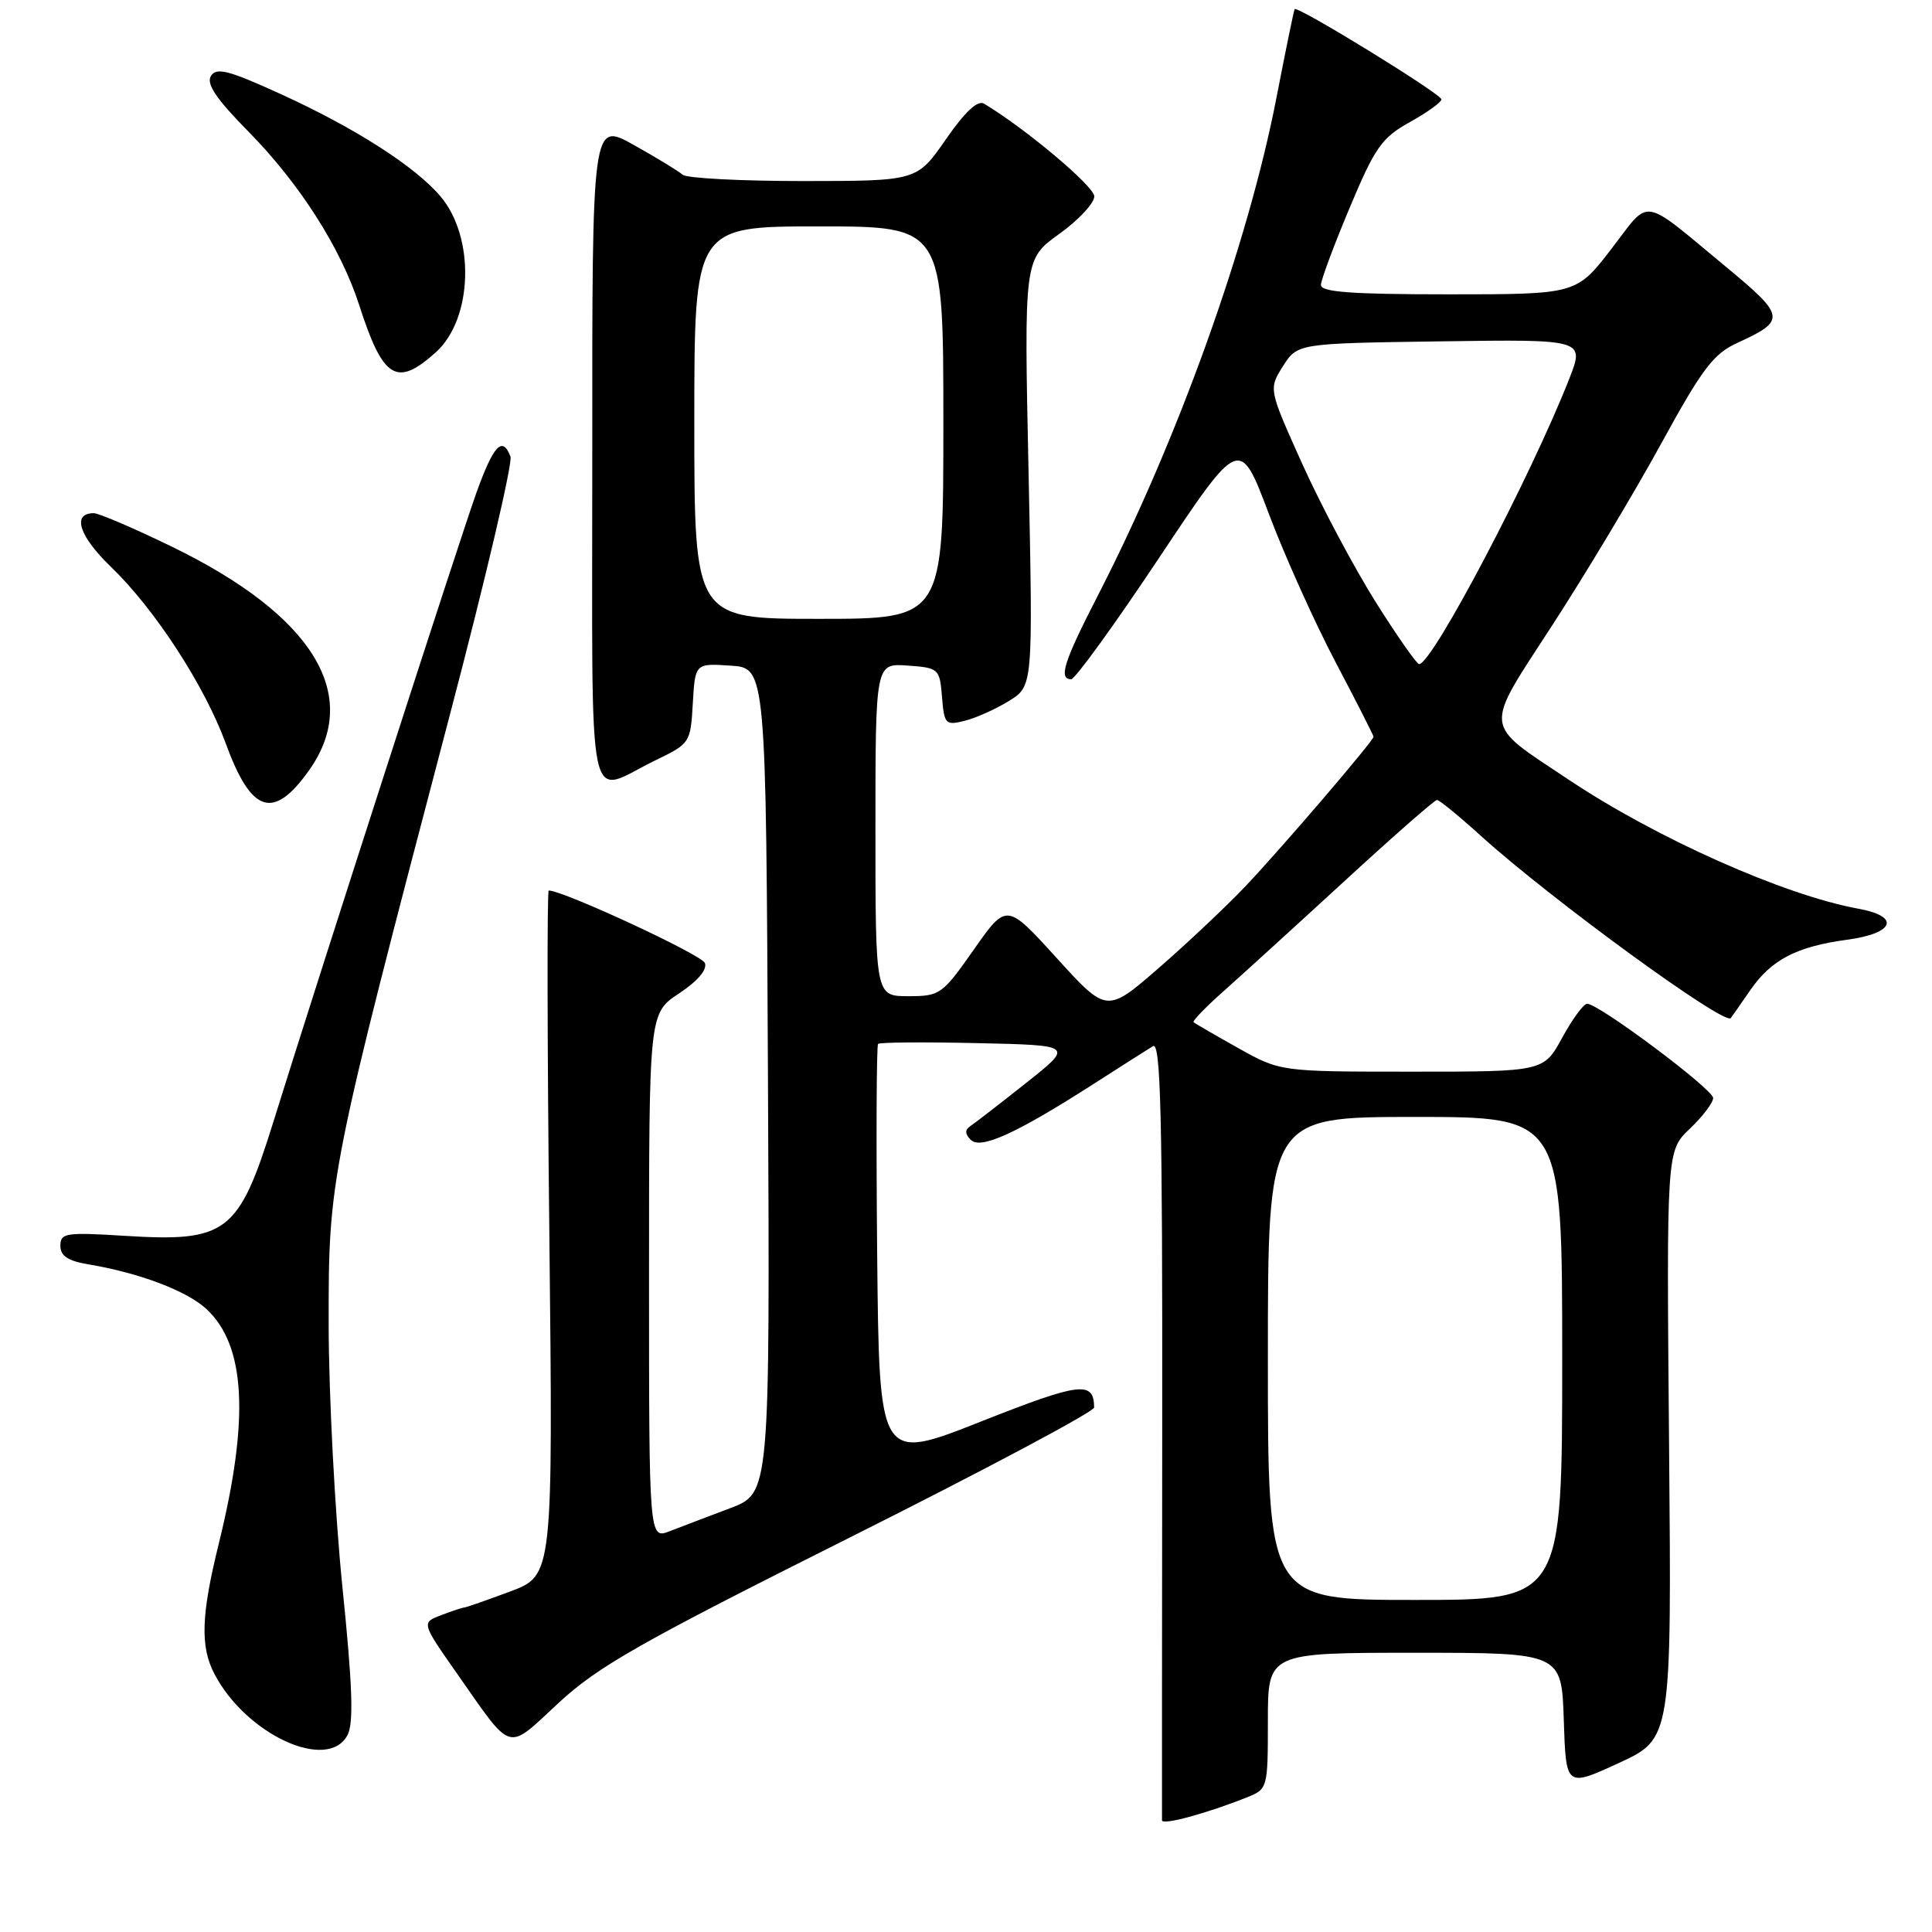 <?xml version="1.0" encoding="UTF-8" standalone="no"?>
<!DOCTYPE svg PUBLIC "-//W3C//DTD SVG 1.1//EN" "http://www.w3.org/Graphics/SVG/1.1/DTD/svg11.dtd" >
<svg xmlns="http://www.w3.org/2000/svg" xmlns:xlink="http://www.w3.org/1999/xlink" version="1.1" viewBox="0 0 256 256">
 <g >
 <path fill="currentColor"
d=" M 165.25 238.15 C 167.97 237.06 168.00 236.94 168.00 228.02 C 168.00 219.00 168.00 219.00 187.46 219.00 C 206.92 219.00 206.92 219.00 207.21 227.92 C 207.50 236.83 207.50 236.83 214.50 233.61 C 221.50 230.38 221.50 230.38 221.16 191.44 C 220.82 152.50 220.82 152.50 223.91 149.56 C 225.61 147.95 227.00 146.11 227.00 145.49 C 227.00 144.33 211.85 133.00 210.30 133.00 C 209.84 133.00 208.35 135.03 207.00 137.50 C 204.54 142.00 204.54 142.00 187.10 142.00 C 169.66 142.00 169.66 142.00 164.08 138.88 C 161.01 137.16 158.35 135.62 158.16 135.45 C 157.97 135.29 159.77 133.43 162.14 131.33 C 164.51 129.22 171.72 122.66 178.15 116.75 C 184.58 110.84 190.09 106.00 190.41 106.00 C 190.72 106.00 193.35 108.15 196.24 110.77 C 205.49 119.14 228.54 135.95 229.34 134.90 C 229.51 134.68 230.66 133.03 231.90 131.23 C 234.71 127.16 238.03 125.43 244.75 124.52 C 251.04 123.67 251.86 121.43 246.25 120.41 C 236.43 118.63 219.45 111.06 207.84 103.30 C 196.38 95.65 196.52 96.97 205.73 82.78 C 210.11 76.03 216.58 65.24 220.10 58.81 C 225.58 48.80 227.04 46.87 230.26 45.41 C 236.68 42.47 236.59 41.89 228.79 35.43 C 217.27 25.90 218.78 26.14 213.51 32.99 C 208.88 39.00 208.88 39.00 191.94 39.00 C 179.04 39.00 175.01 38.70 175.03 37.75 C 175.05 37.06 176.77 32.45 178.85 27.50 C 182.20 19.51 183.10 18.24 186.81 16.18 C 189.12 14.90 191.00 13.54 191.00 13.17 C 191.00 12.46 171.89 0.71 171.55 1.21 C 171.44 1.37 170.37 6.60 169.16 12.83 C 165.40 32.31 156.05 58.36 145.40 79.05 C 140.96 87.69 140.23 90.00 141.94 90.00 C 142.45 90.00 147.69 82.77 153.57 73.94 C 164.27 57.88 164.27 57.88 168.10 68.01 C 170.20 73.59 174.19 82.46 176.96 87.72 C 179.73 92.98 182.00 97.44 182.00 97.62 C 182.00 98.16 170.03 112.14 165.10 117.36 C 162.57 120.03 157.39 124.92 153.58 128.23 C 146.66 134.25 146.66 134.25 140.02 126.95 C 133.38 119.64 133.38 119.64 129.04 125.82 C 124.86 131.78 124.56 132.00 120.36 132.00 C 116.00 132.00 116.00 132.00 116.00 109.94 C 116.00 87.89 116.00 87.89 120.25 88.19 C 124.40 88.49 124.51 88.59 124.82 92.34 C 125.11 95.96 125.29 96.15 127.82 95.51 C 129.29 95.15 131.94 93.96 133.69 92.88 C 136.88 90.91 136.88 90.91 136.29 62.63 C 135.69 34.35 135.69 34.35 140.35 31.00 C 142.91 29.17 145.00 26.92 145.00 26.02 C 145.00 24.70 135.94 17.07 130.40 13.74 C 129.55 13.23 127.88 14.79 125.32 18.48 C 121.50 23.98 121.50 23.98 106.45 23.99 C 98.17 23.99 90.97 23.62 90.45 23.15 C 89.93 22.68 87.02 20.91 83.98 19.21 C 78.46 16.12 78.46 16.12 78.48 60.05 C 78.50 109.91 77.52 105.23 87.00 100.67 C 91.41 98.54 91.51 98.40 91.80 93.20 C 92.11 87.89 92.11 87.89 96.80 88.20 C 101.50 88.50 101.50 88.50 101.76 143.17 C 102.02 197.85 102.02 197.85 96.76 199.84 C 93.87 200.93 90.26 202.30 88.75 202.89 C 86.00 203.95 86.00 203.95 86.00 169.11 C 86.00 134.27 86.00 134.27 89.97 131.64 C 92.45 130.00 93.74 128.48 93.40 127.60 C 92.98 126.51 74.64 118.00 72.71 118.00 C 72.48 118.00 72.51 138.42 72.79 163.38 C 73.28 208.75 73.28 208.75 67.60 210.88 C 64.48 212.04 61.75 213.00 61.53 213.00 C 61.31 213.00 59.94 213.45 58.48 214.01 C 55.83 215.01 55.83 215.01 60.56 221.76 C 68.03 232.40 67.03 232.11 74.00 225.66 C 79.23 220.81 84.82 217.64 112.56 203.75 C 130.40 194.81 144.99 187.05 144.98 186.50 C 144.94 182.93 143.16 183.15 129.96 188.37 C 116.50 193.69 116.50 193.69 116.23 166.19 C 116.09 151.07 116.14 138.53 116.35 138.32 C 116.56 138.11 122.47 138.06 129.50 138.22 C 142.27 138.50 142.27 138.50 135.96 143.50 C 132.49 146.25 129.17 148.82 128.58 149.21 C 127.83 149.71 127.85 150.25 128.64 151.04 C 129.95 152.35 134.71 150.17 145.00 143.57 C 148.57 141.27 152.07 139.05 152.78 138.62 C 153.80 138.00 154.04 147.82 154.00 189.18 C 153.97 217.40 153.96 240.82 153.97 241.20 C 154.00 241.89 159.83 240.31 165.25 238.15 Z  M 46.04 229.92 C 46.88 228.35 46.72 223.46 45.36 210.17 C 44.38 200.45 43.56 184.85 43.55 175.50 C 43.53 155.99 43.61 155.63 59.60 94.75 C 64.34 76.73 67.95 61.32 67.64 60.50 C 66.58 57.73 65.41 58.96 63.14 65.25 C 61.07 70.98 42.12 129.69 36.27 148.50 C 31.62 163.44 30.11 164.60 16.46 163.75 C 8.71 163.27 8.00 163.38 8.00 165.07 C 8.00 166.42 9.00 167.08 11.75 167.54 C 18.45 168.66 24.76 171.05 27.34 173.44 C 32.56 178.27 33.07 187.99 29.00 204.50 C 26.65 214.01 26.51 218.16 28.41 221.80 C 32.61 229.85 43.42 234.82 46.04 229.92 Z  M 40.94 102.09 C 48.01 92.16 41.54 81.57 22.84 72.47 C 17.78 70.01 13.10 68.00 12.43 68.00 C 9.49 68.00 10.46 71.03 14.71 75.12 C 20.54 80.74 27.11 90.86 29.91 98.50 C 33.30 107.78 36.21 108.73 40.94 102.09 Z  M 57.76 46.67 C 62.65 42.26 62.98 31.50 58.39 26.05 C 55.05 22.08 47.06 16.96 37.17 12.45 C 30.28 9.31 28.68 8.89 27.95 10.07 C 27.30 11.11 28.66 13.12 32.98 17.50 C 39.69 24.32 45.16 32.88 47.58 40.38 C 50.76 50.25 52.55 51.36 57.76 46.67 Z  M 168.00 180.00 C 168.00 148.00 168.00 148.00 187.50 148.00 C 207.00 148.00 207.00 148.00 207.00 180.00 C 207.00 212.00 207.00 212.00 187.50 212.00 C 168.00 212.00 168.00 212.00 168.00 180.00 Z  M 182.27 79.75 C 179.42 75.21 175.06 67.01 172.58 61.52 C 168.09 51.55 168.09 51.55 170.00 48.52 C 171.92 45.50 171.92 45.50 190.95 45.23 C 209.99 44.96 209.99 44.96 207.92 50.23 C 202.81 63.22 189.78 88.00 188.04 88.00 C 187.73 88.00 185.13 84.29 182.27 79.75 Z  M 92.00 56.00 C 92.00 30.00 92.00 30.00 108.50 30.00 C 125.00 30.00 125.00 30.00 125.00 56.00 C 125.00 82.00 125.00 82.00 108.50 82.00 C 92.00 82.00 92.00 82.00 92.00 56.00 Z "/>
</g>
</svg>